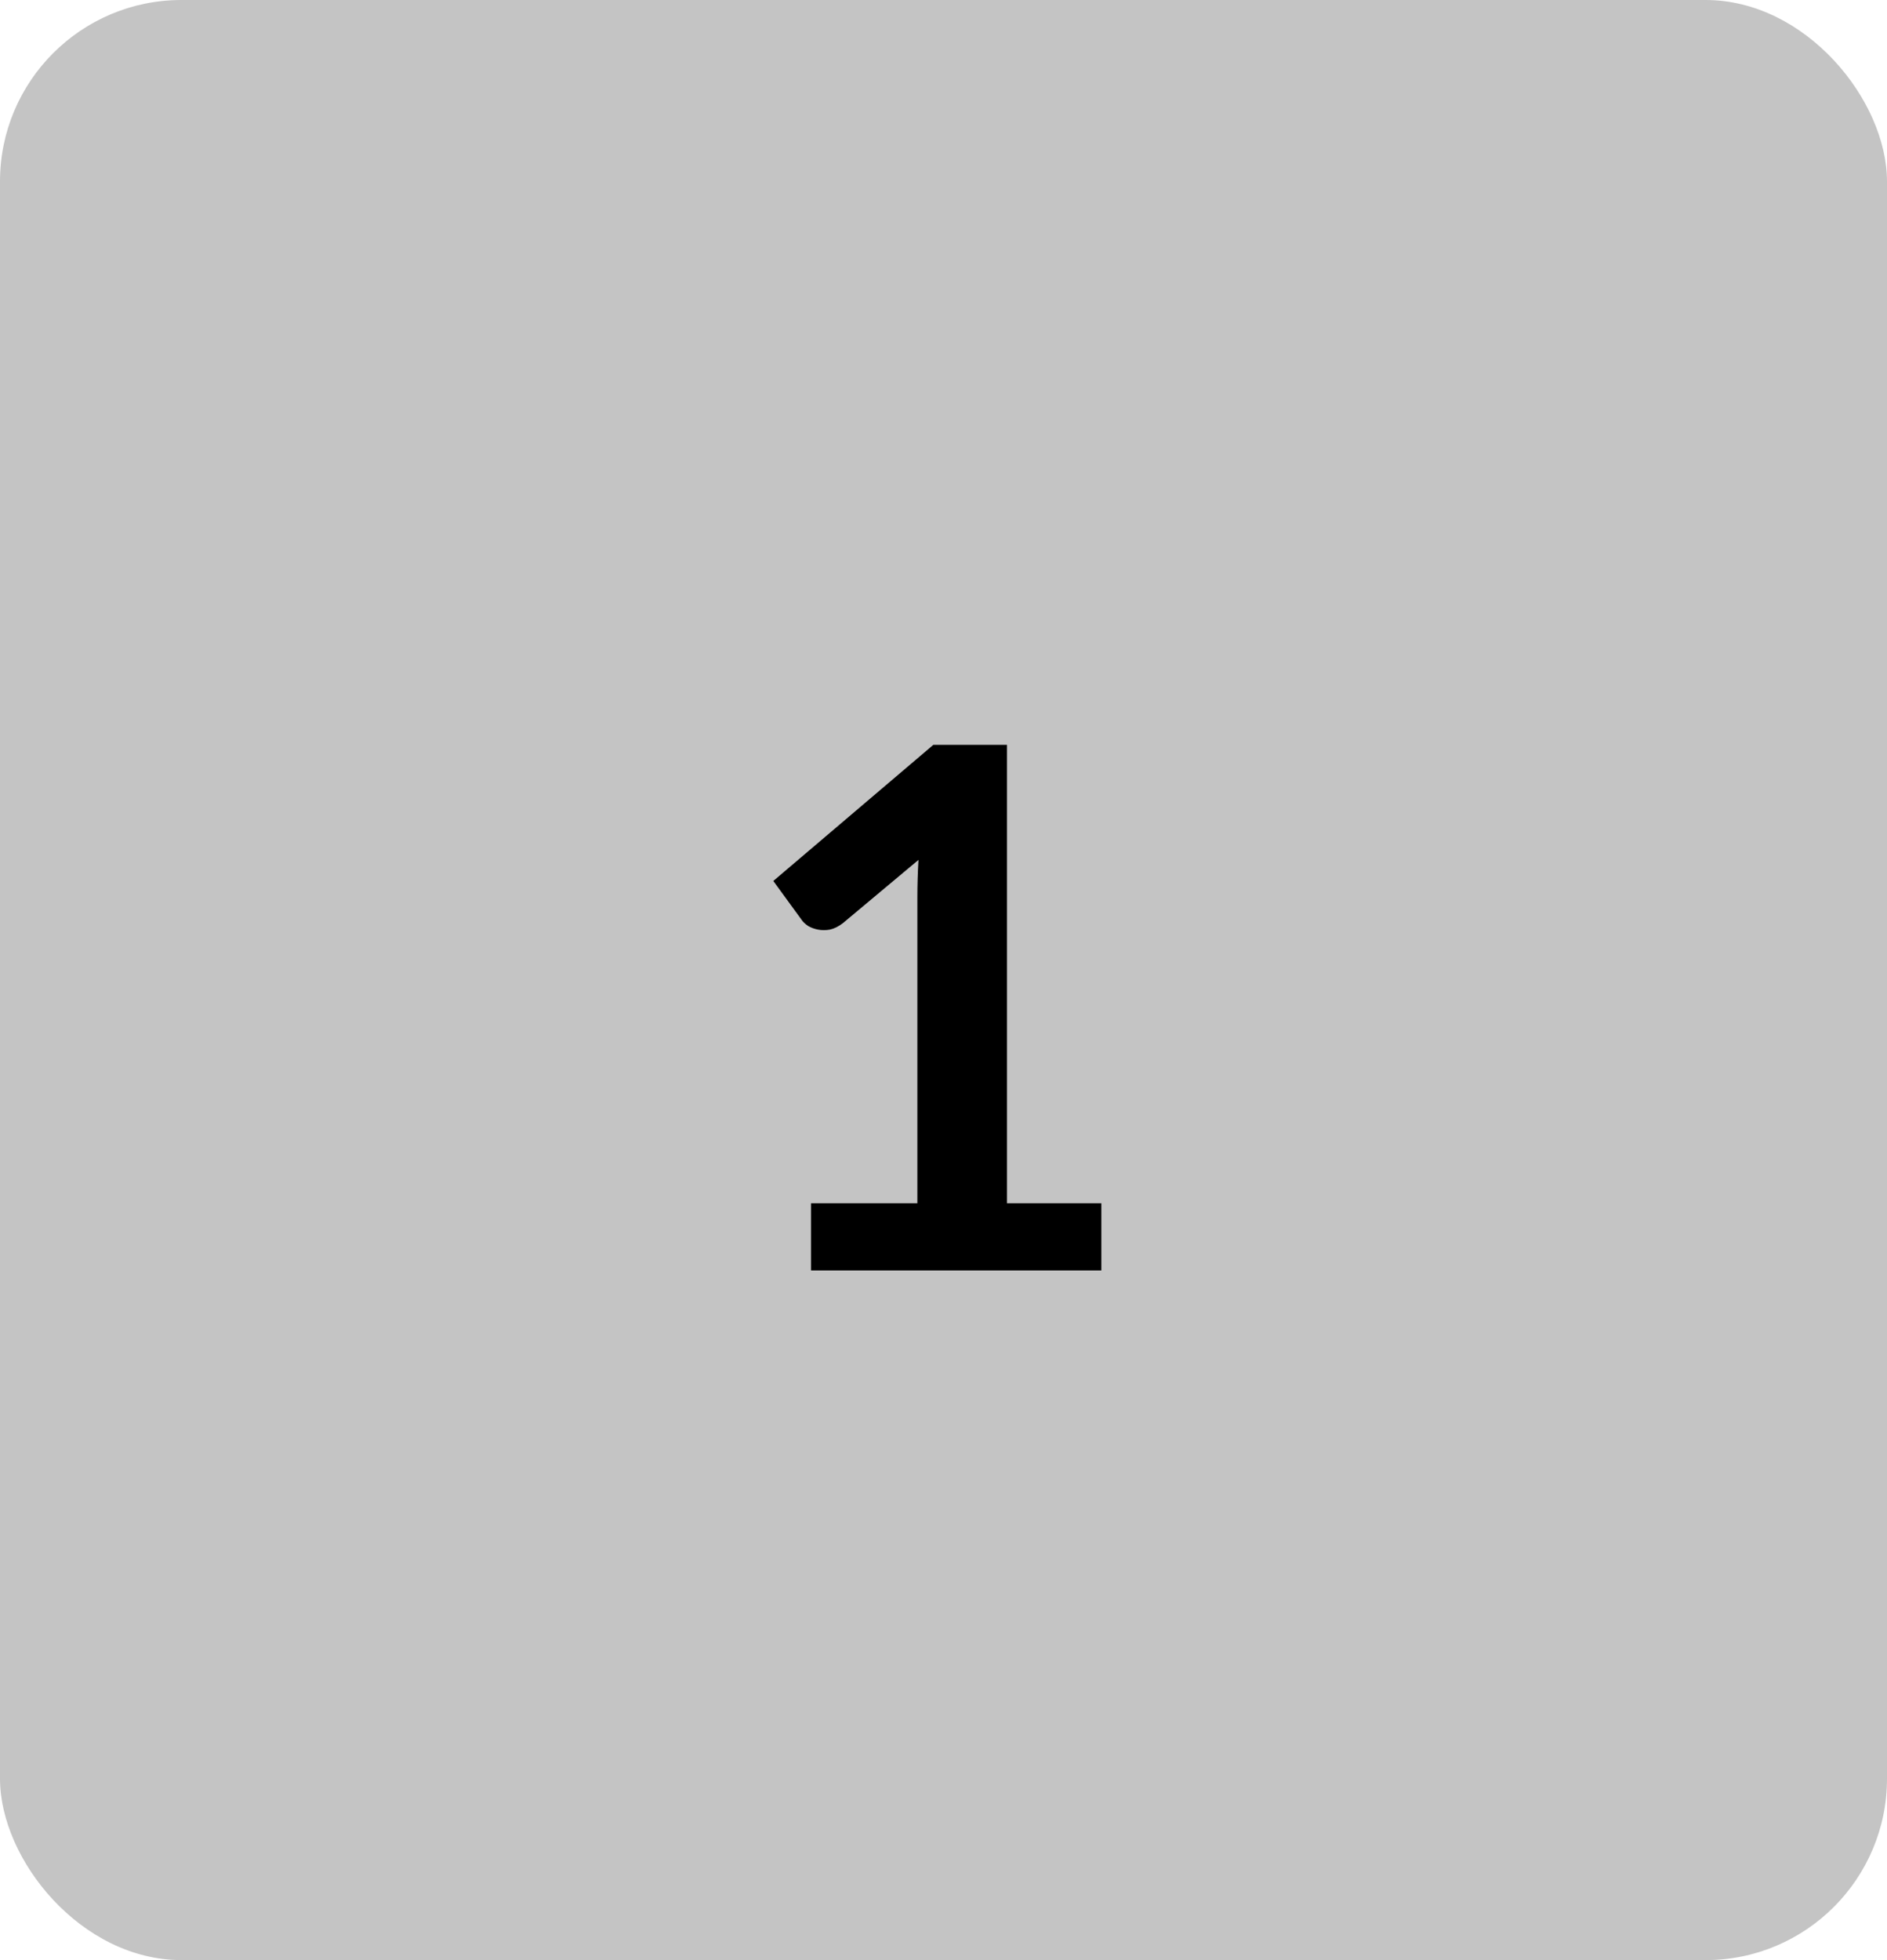 <svg width="52" height="54" viewBox="0 0 52 54" fill="none" xmlns="http://www.w3.org/2000/svg">
<rect width="52" height="54" rx="5" fill="#C4C4C4"/>
<path d="M30.35 33.15V35H22.35V33.15H25.28V24.72C25.28 24.387 25.29 24.043 25.31 23.69L23.23 25.43C23.11 25.523 22.99 25.583 22.87 25.61C22.757 25.63 22.647 25.63 22.54 25.61C22.44 25.59 22.35 25.557 22.27 25.51C22.19 25.457 22.13 25.4 22.09 25.34L21.31 24.27L25.72 20.52H27.75V33.15H30.35Z" fill="black"/>
</svg>
